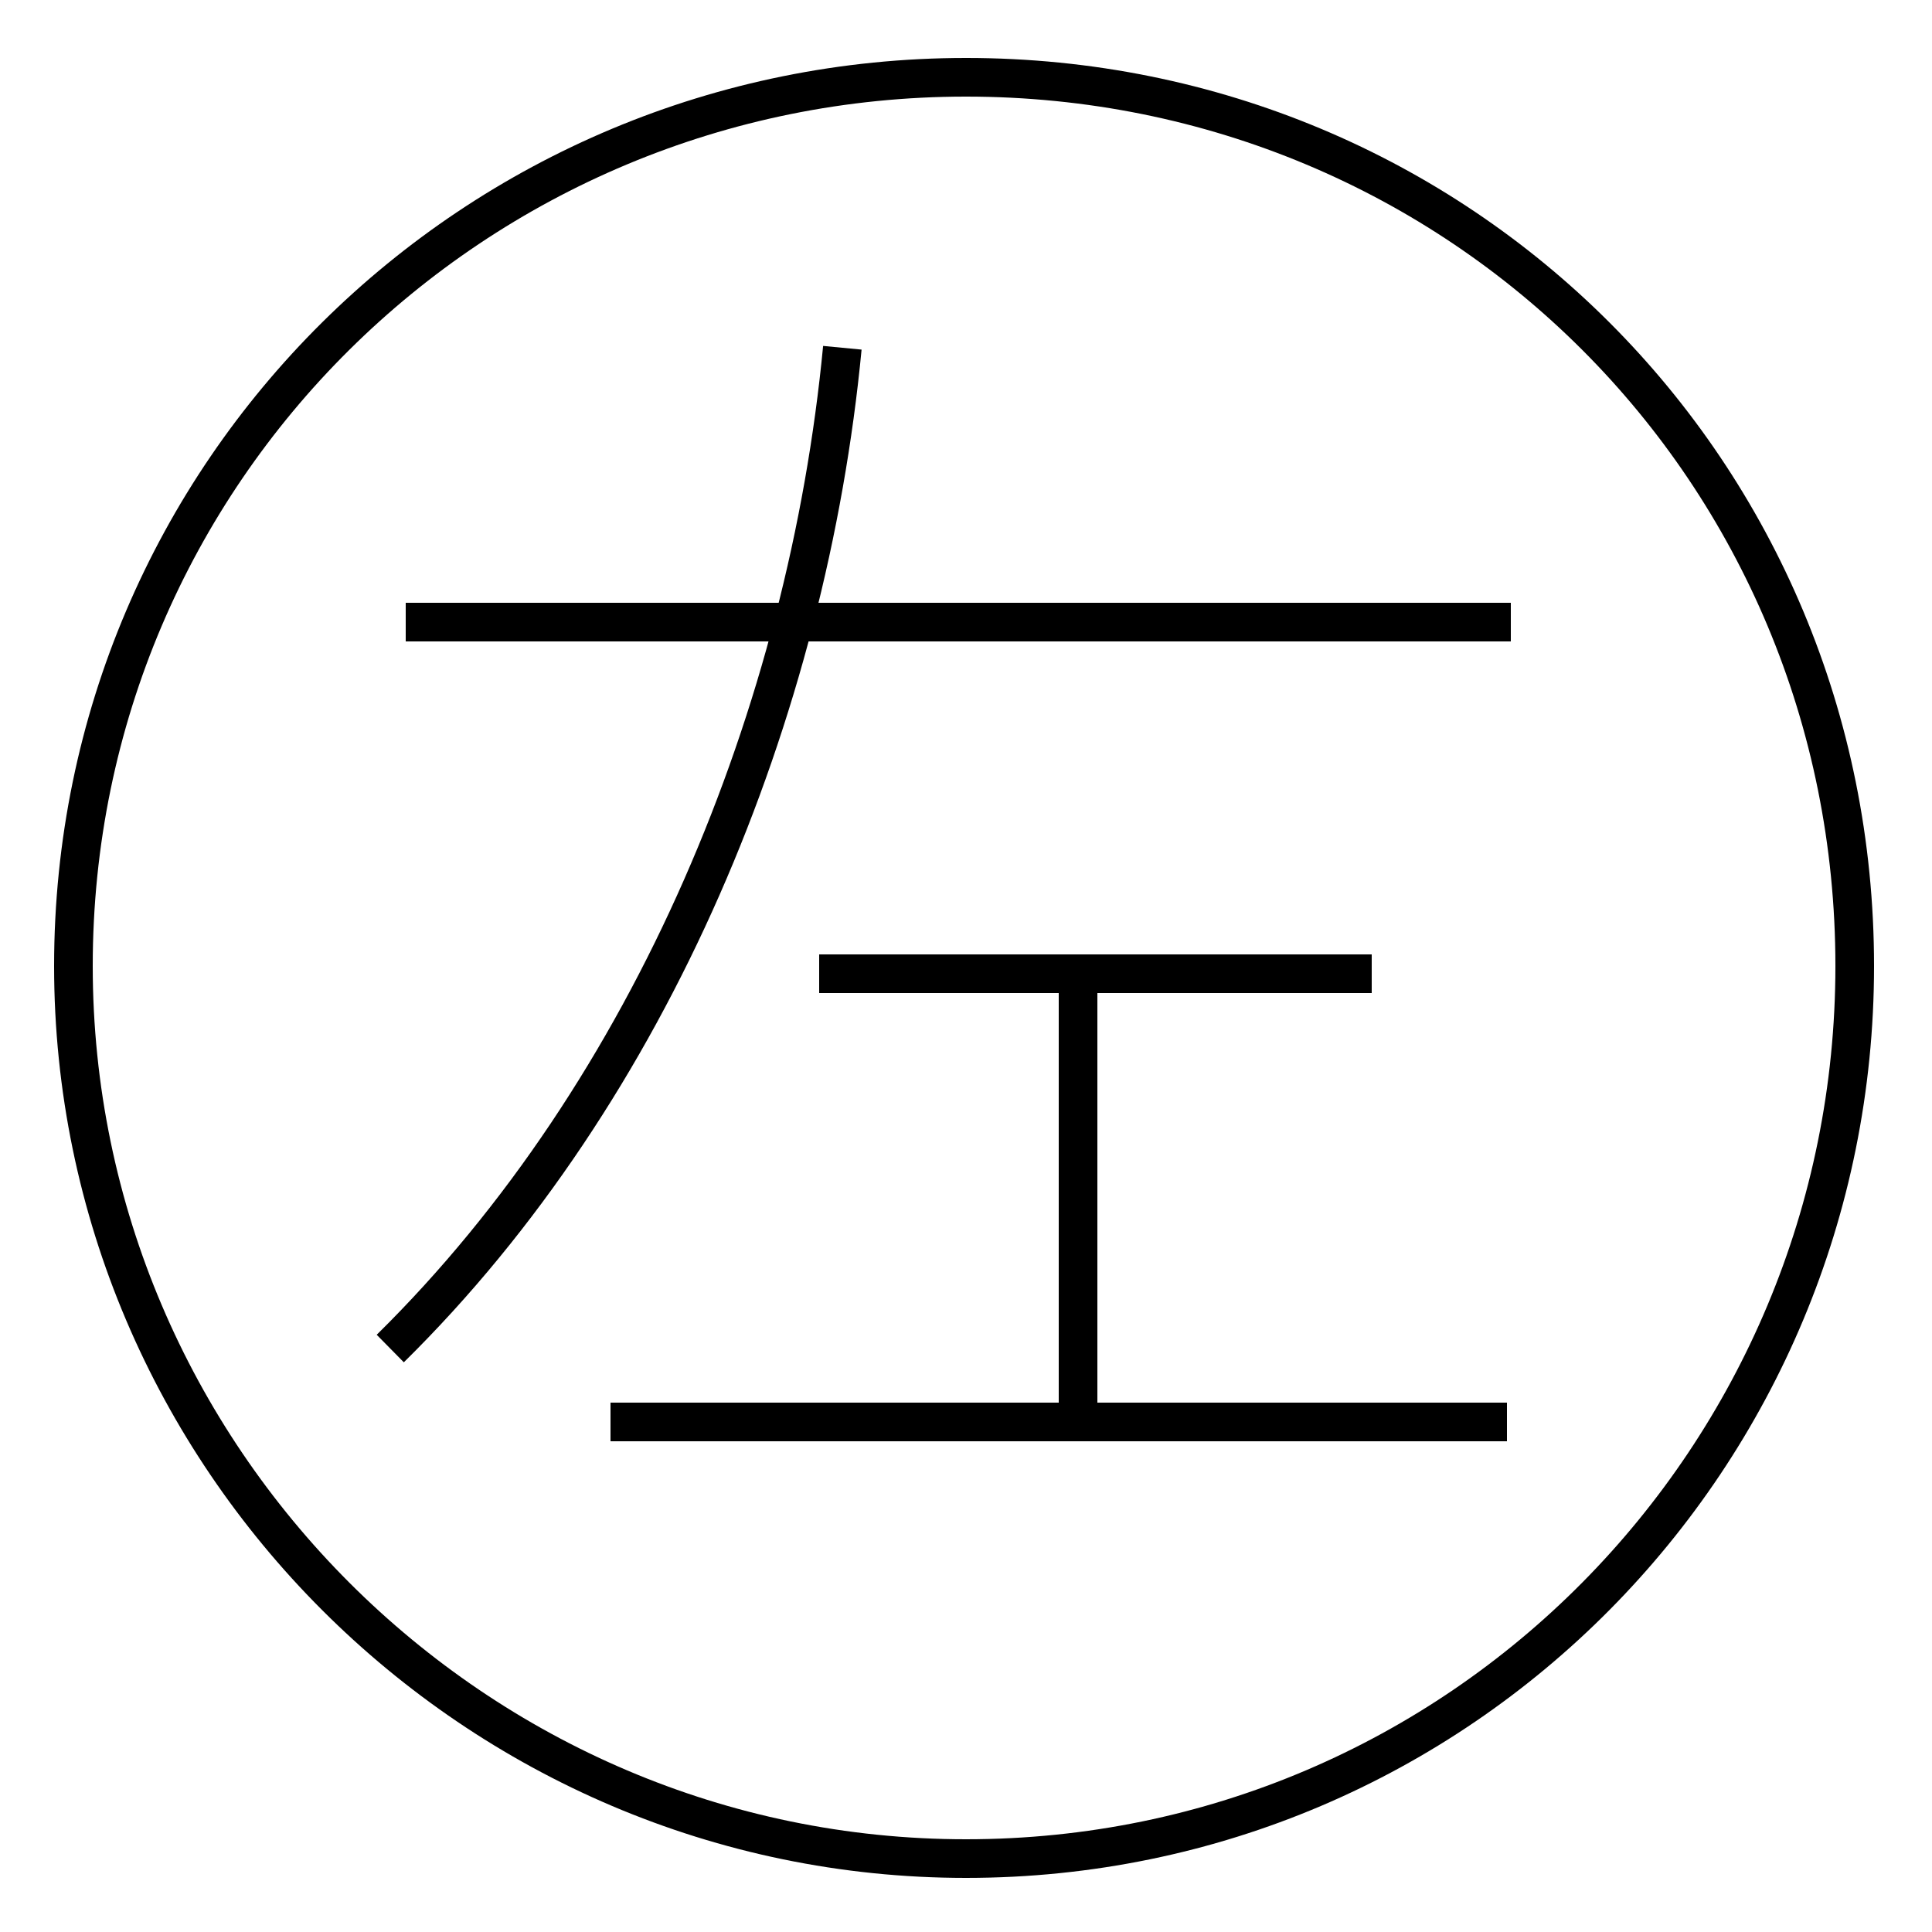 <?xml version='1.0' encoding='utf8'?>
<svg viewBox="0.0 -6.0 50.0 50.0" version="1.1" xmlns="http://www.w3.org/2000/svg">
<rect x="0.0" y="-6.0" width="50.0" height="50.0" fill="#808080" stroke="none"/>
<rect x="-1000" y="-1000" width="2000" height="2000" stroke="white" fill="white"/>
<g style="fill:white;stroke:#000000;  stroke-width:1">
<path d="M 25.0 -42.0 C 12.3 -42.0 1.9 -31.8 1.9 -19.0 C 1.9 -6.3 12.3 4.1 25.0 4.1 C 37.8 4.1 48.0 -6.3 48.0 -19.0 C 48.0 -31.8 37.8 -42.0 25.0 -42.0 Z M 10.1 -9.1 C 16.9 -15.8 20.9 -25.6 21.8 -35.0 M 39.0 -7.2 L 15.8 -7.2 M 27.9 -7.2 L 27.9 -18.9 M 35.5 -18.8 L 21.2 -18.8 M 39.1 -27.9 L 10.5 -27.9" transform="translate(0.0 38.0)" />
</g>
</svg>